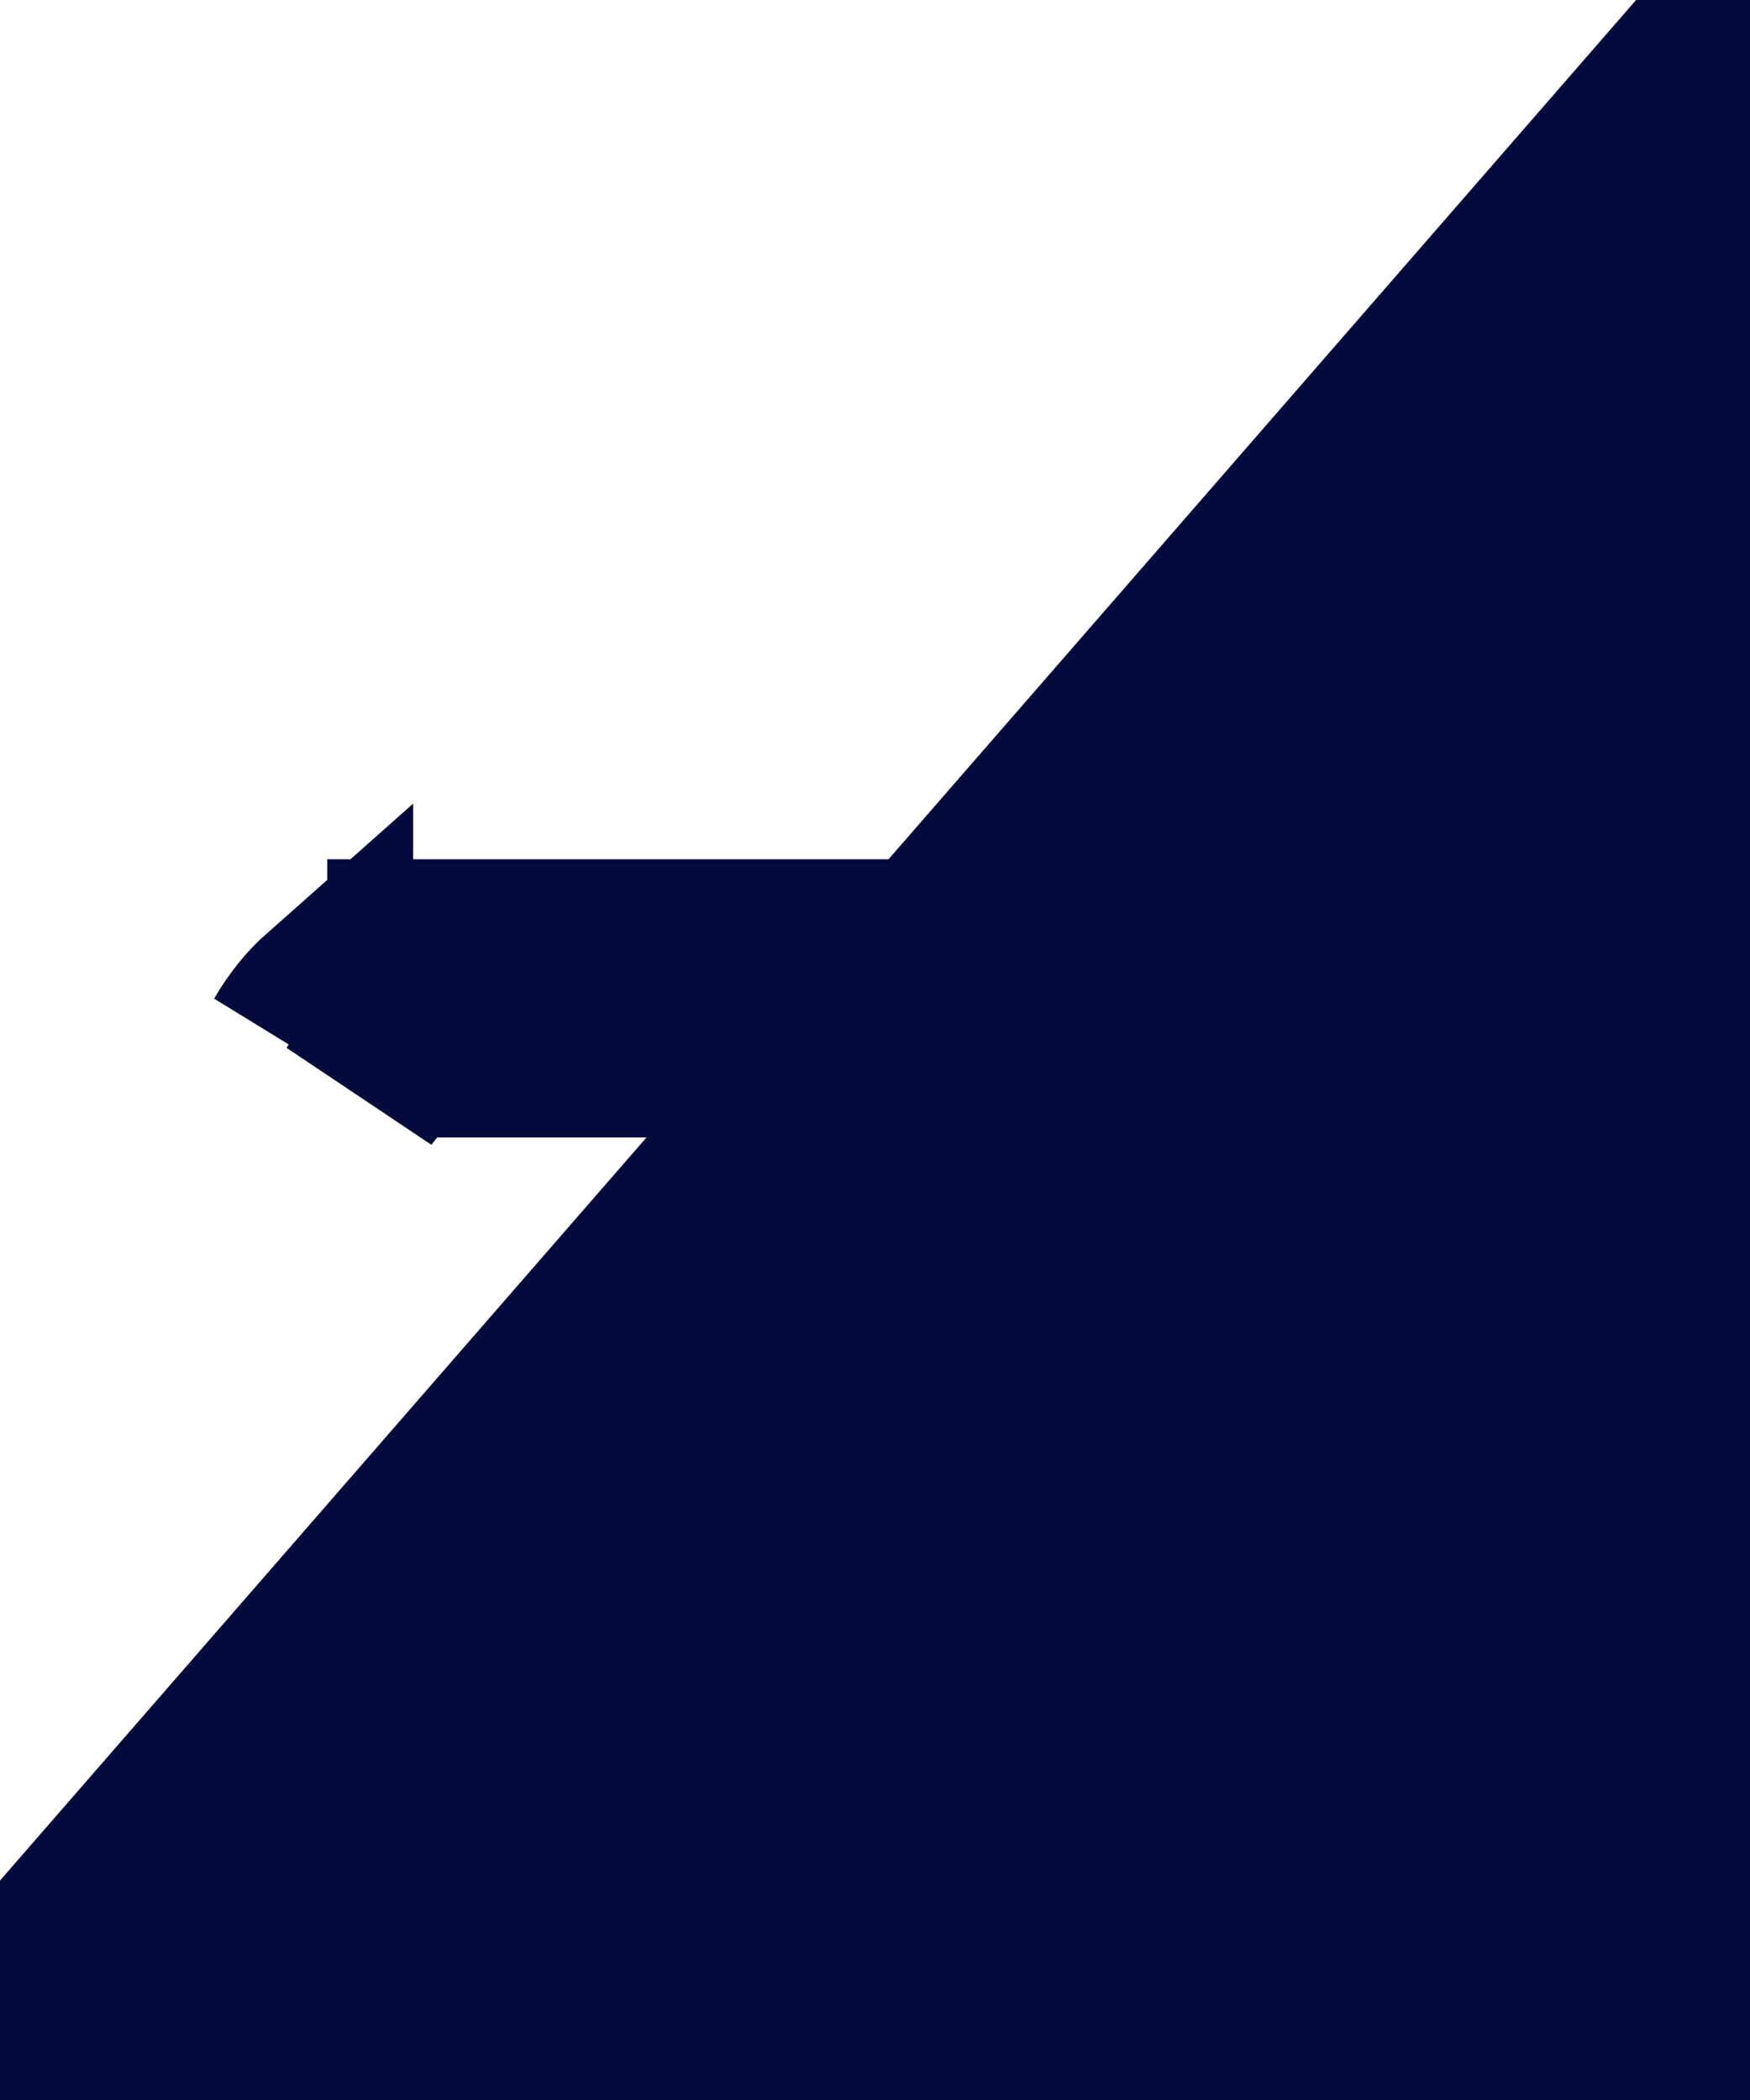 <svg width="10" height="12" viewBox="0 0 10 12" fill="none" xmlns="http://www.w3.org/2000/svg">
<path d="M9.743 0.309C9.914 0.514 10 0.77 10 1.077V10.923C10 11.23 9.914 11.486 9.743 11.691C9.572 11.897 9.358 12 9.103 12H0.897C0.642 12 0.428 11.897 0.257 11.692C0.169 11.586 0.103 11.466 0.06 11.333H0.152L9.743 0.309ZM8.345 5.957C8.287 5.857 8.218 5.773 8.139 5.702V5.73C8.189 5.772 8.237 5.82 8.28 5.872C8.303 5.9 8.325 5.928 8.345 5.957ZM7.631 5.41V5.508C7.588 5.503 7.544 5.5 7.5 5.5H5.254V5.41H5.746H7.139H7.631ZM5.254 5.91H7.5H7.631V5.922L7.802 6.072C7.835 6.101 7.869 6.138 7.9 6.188C7.908 6.2 7.915 6.213 7.923 6.226C7.914 6.214 7.905 6.203 7.896 6.192C7.789 6.064 7.657 6 7.5 6H2.5C2.343 6 2.211 6.064 2.104 6.192C2.095 6.203 2.087 6.214 2.078 6.225C2.085 6.212 2.093 6.2 2.1 6.188C2.132 6.138 2.165 6.101 2.198 6.072L2.37 5.922V5.91H2.5H2.5H4.746H4.754H5.246H5.254ZM4.746 5.41V5.5L2.5 5.5L2.499 5.5C2.455 5.5 2.412 5.503 2.37 5.508V5.41H2.861H4.254H4.746ZM1.861 5.703V5.731C1.811 5.773 1.764 5.82 1.721 5.871C1.698 5.899 1.676 5.927 1.657 5.956C1.714 5.857 1.782 5.773 1.861 5.703Z" fill="#040A3B" stroke="#040A3B"/>
</svg>
